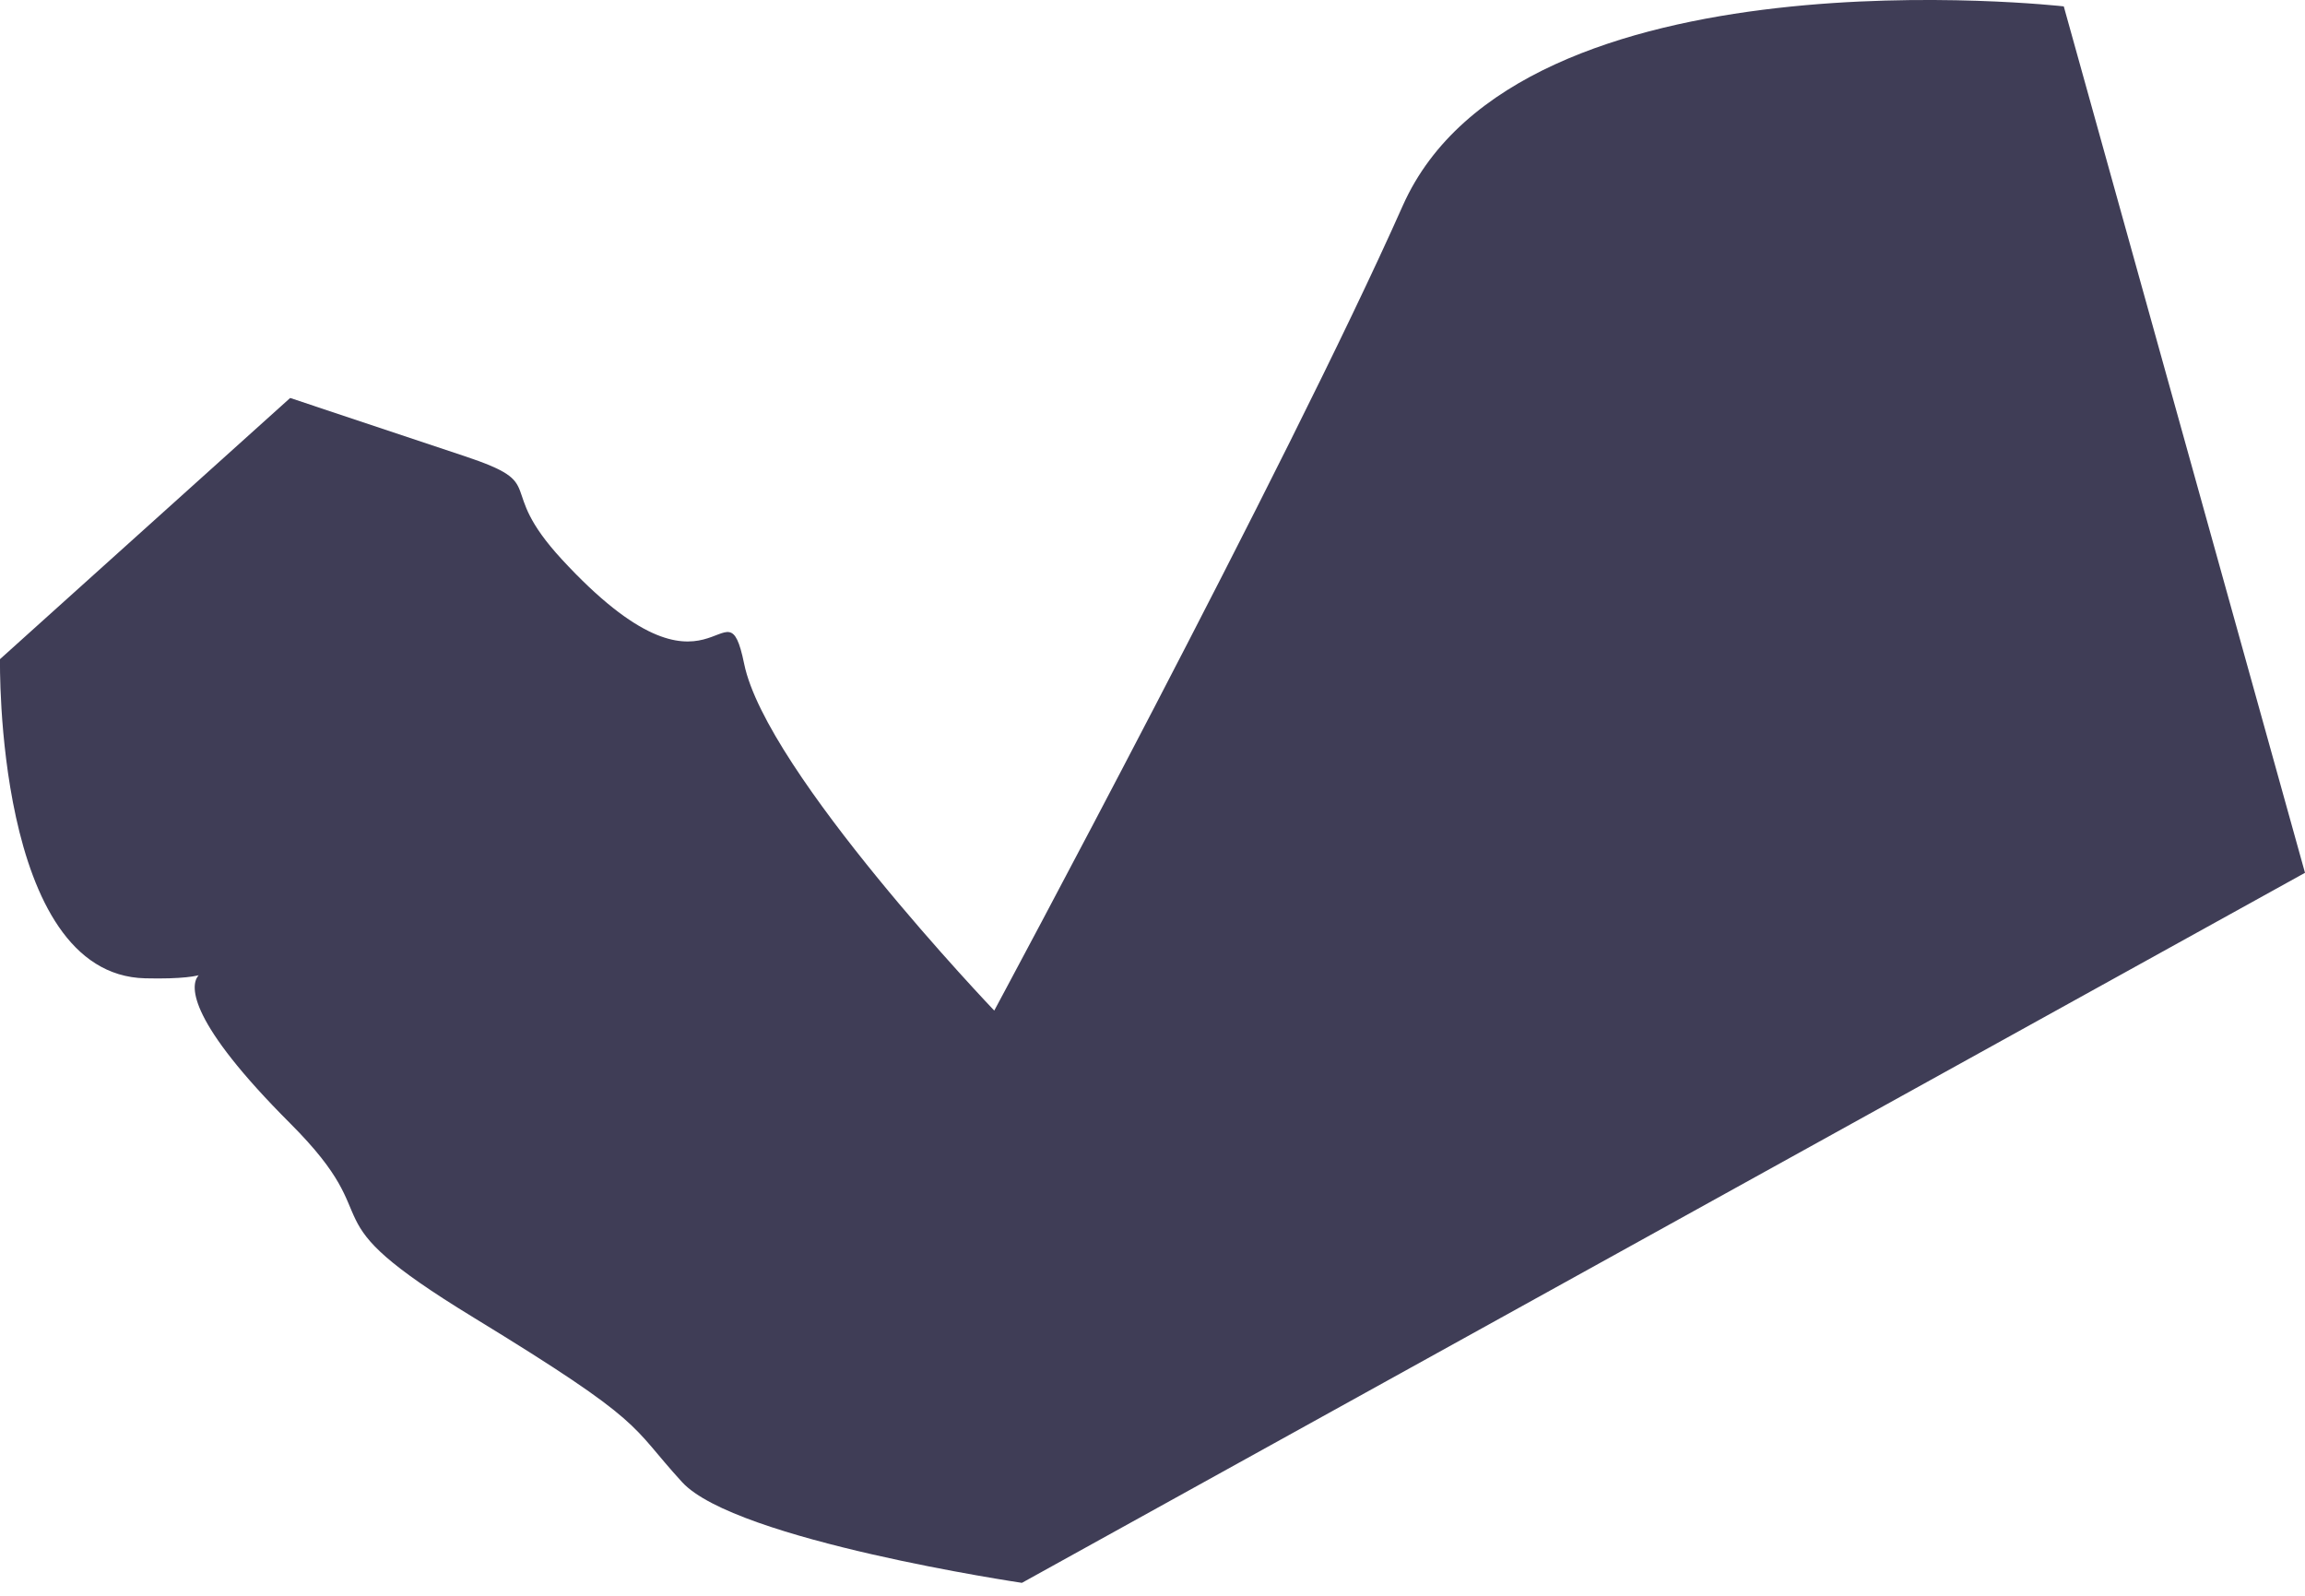 <svg width="26" height="18" viewBox="0 0 26 18" fill="none" xmlns="http://www.w3.org/2000/svg">
<path d="M23.279 0.072C23.279 0.072 17.133 -0.626 15.823 2.32C14.514 5.266 11.215 11.399 11.215 11.399C11.215 11.399 8.643 8.708 8.394 7.488C8.182 6.453 8.066 8.183 6.338 6.31C5.564 5.471 6.219 5.471 5.237 5.144L3.273 4.489L0 7.435C0 7.435 -0.064 10.994 1.637 11.035C3.337 11.076 0.982 10.38 3.273 12.671C4.456 13.854 3.371 13.658 5.343 14.862C7.314 16.066 7.092 16.061 7.694 16.718C8.296 17.375 11.527 17.854 11.527 17.854L26 9.845L23.279 0.072Z" fill="#3F3D56"/>
</svg>
